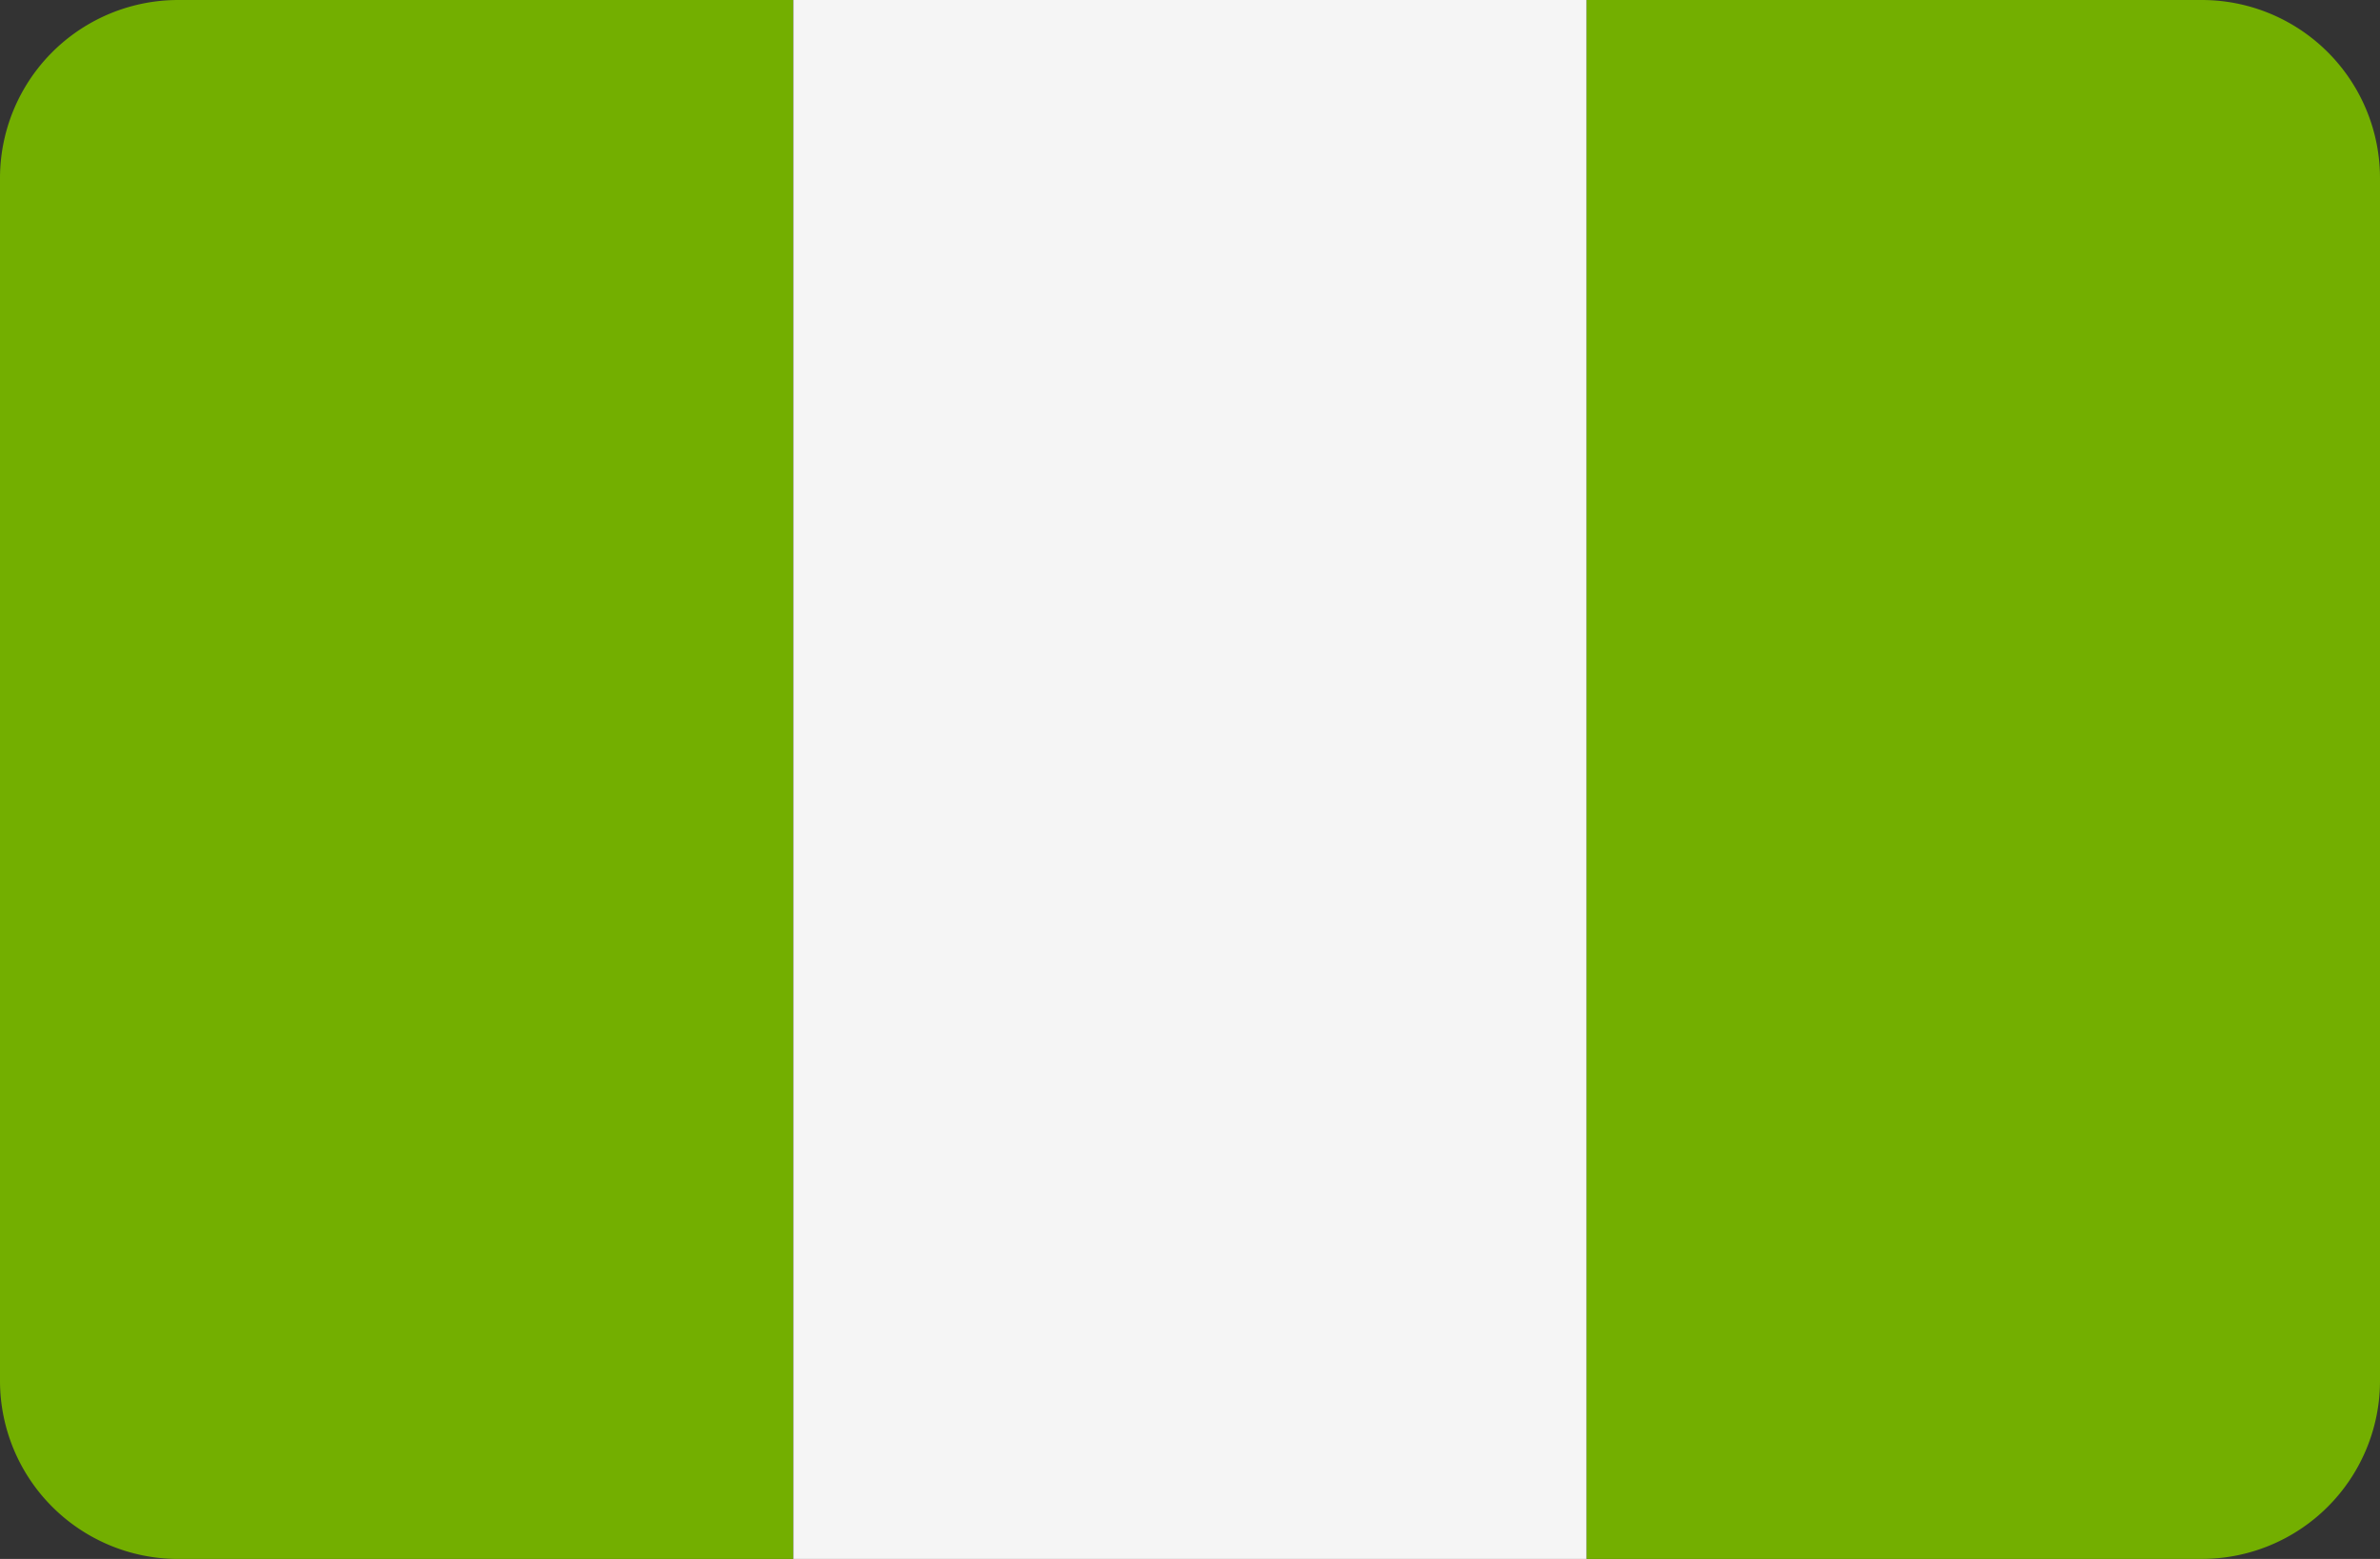 <svg id="nigeria" xmlns="http://www.w3.org/2000/svg" width="60.98" height="39.953" viewBox="0 0 60.98 39.953">
  <rect x="0" y="0" width="60.98" height="39.953" fill="#333333" stroke="none"/>
  <path id="Path_1163" data-name="Path 1163" d="M4.567,88.273A4.567,4.567,0,0,0,0,92.84v30.819a4.567,4.567,0,0,0,4.567,4.567h15.76V88.273Z" transform="translate(0 -88.273)" fill="#73af00"/>
  <rect id="Rectangle_388" data-name="Rectangle 388" width="20.327" height="39.953" transform="translate(20.327 0)" fill="#f5f5f5"/>
  <path id="Path_1164" data-name="Path 1164" d="M357.093,88.273h-15.76v39.952h15.76a4.567,4.567,0,0,0,4.567-4.567V92.84A4.567,4.567,0,0,0,357.093,88.273Z" transform="translate(-300.68 -88.273)" fill="#73af00"/>
</svg>
